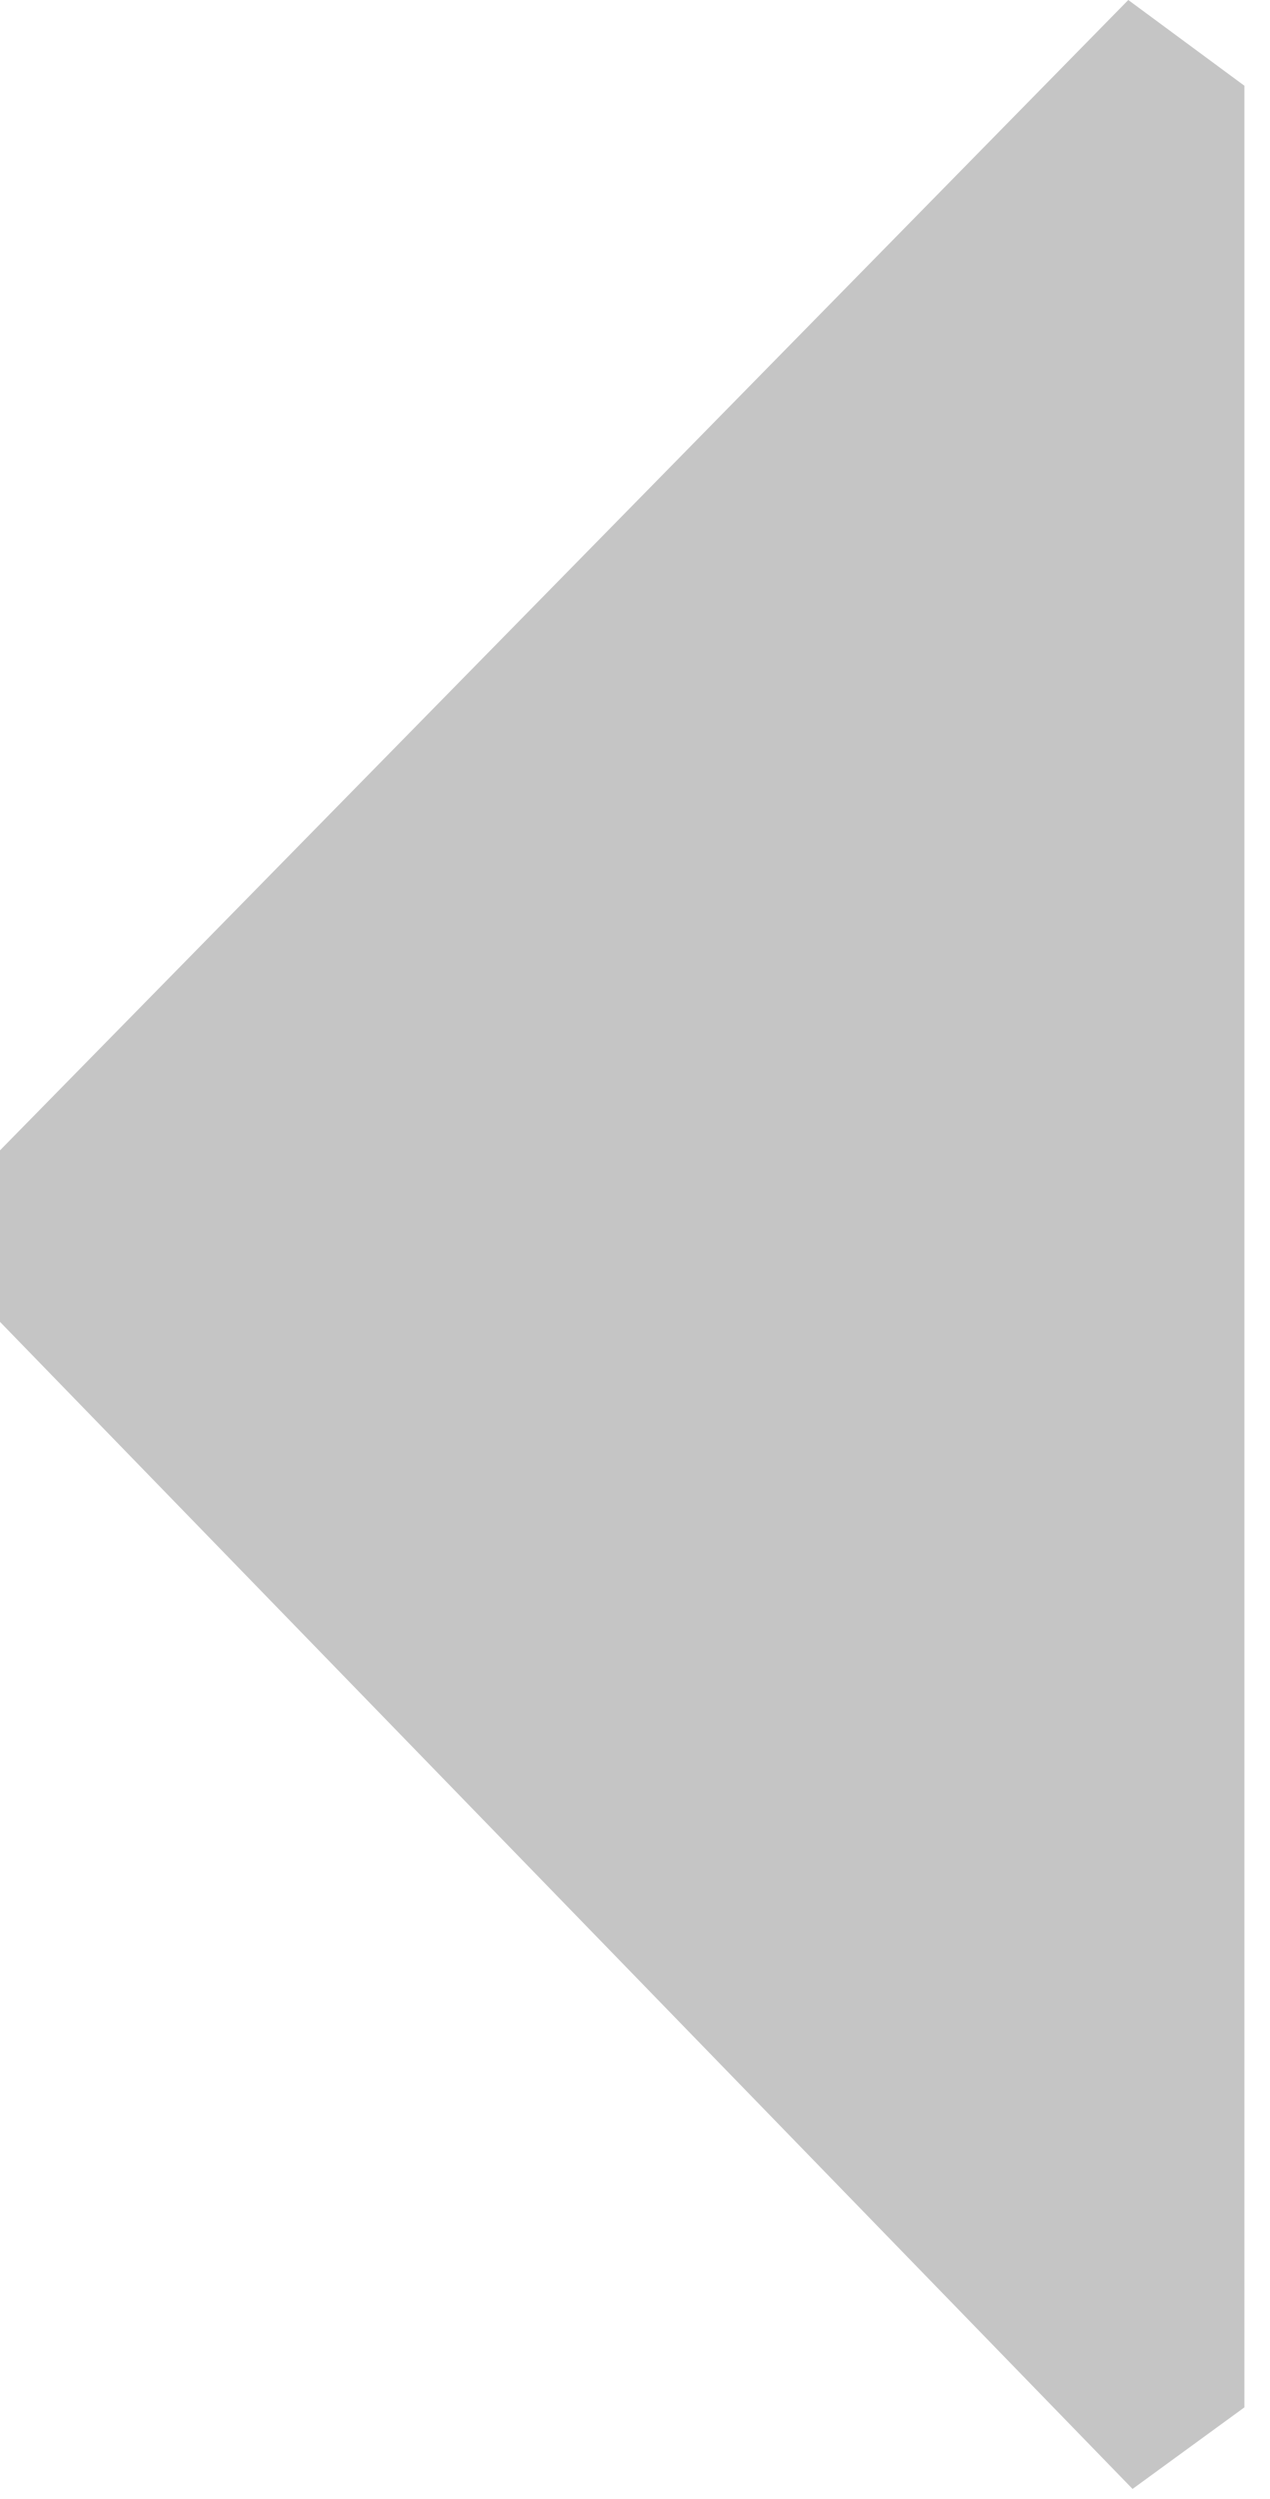 <svg width="31" height="61" viewBox="0 0 31 61" fill="none" xmlns="http://www.w3.org/2000/svg">
<path d="M27.541 -2.47723e-07L30.375 2.093L30.375 58.759L27.645 60.75L-1.4103e-06 32.264L-1.22732e-06 28.078L27.541 -2.47723e-07Z" fill="#C5C5C5"/>
</svg>
